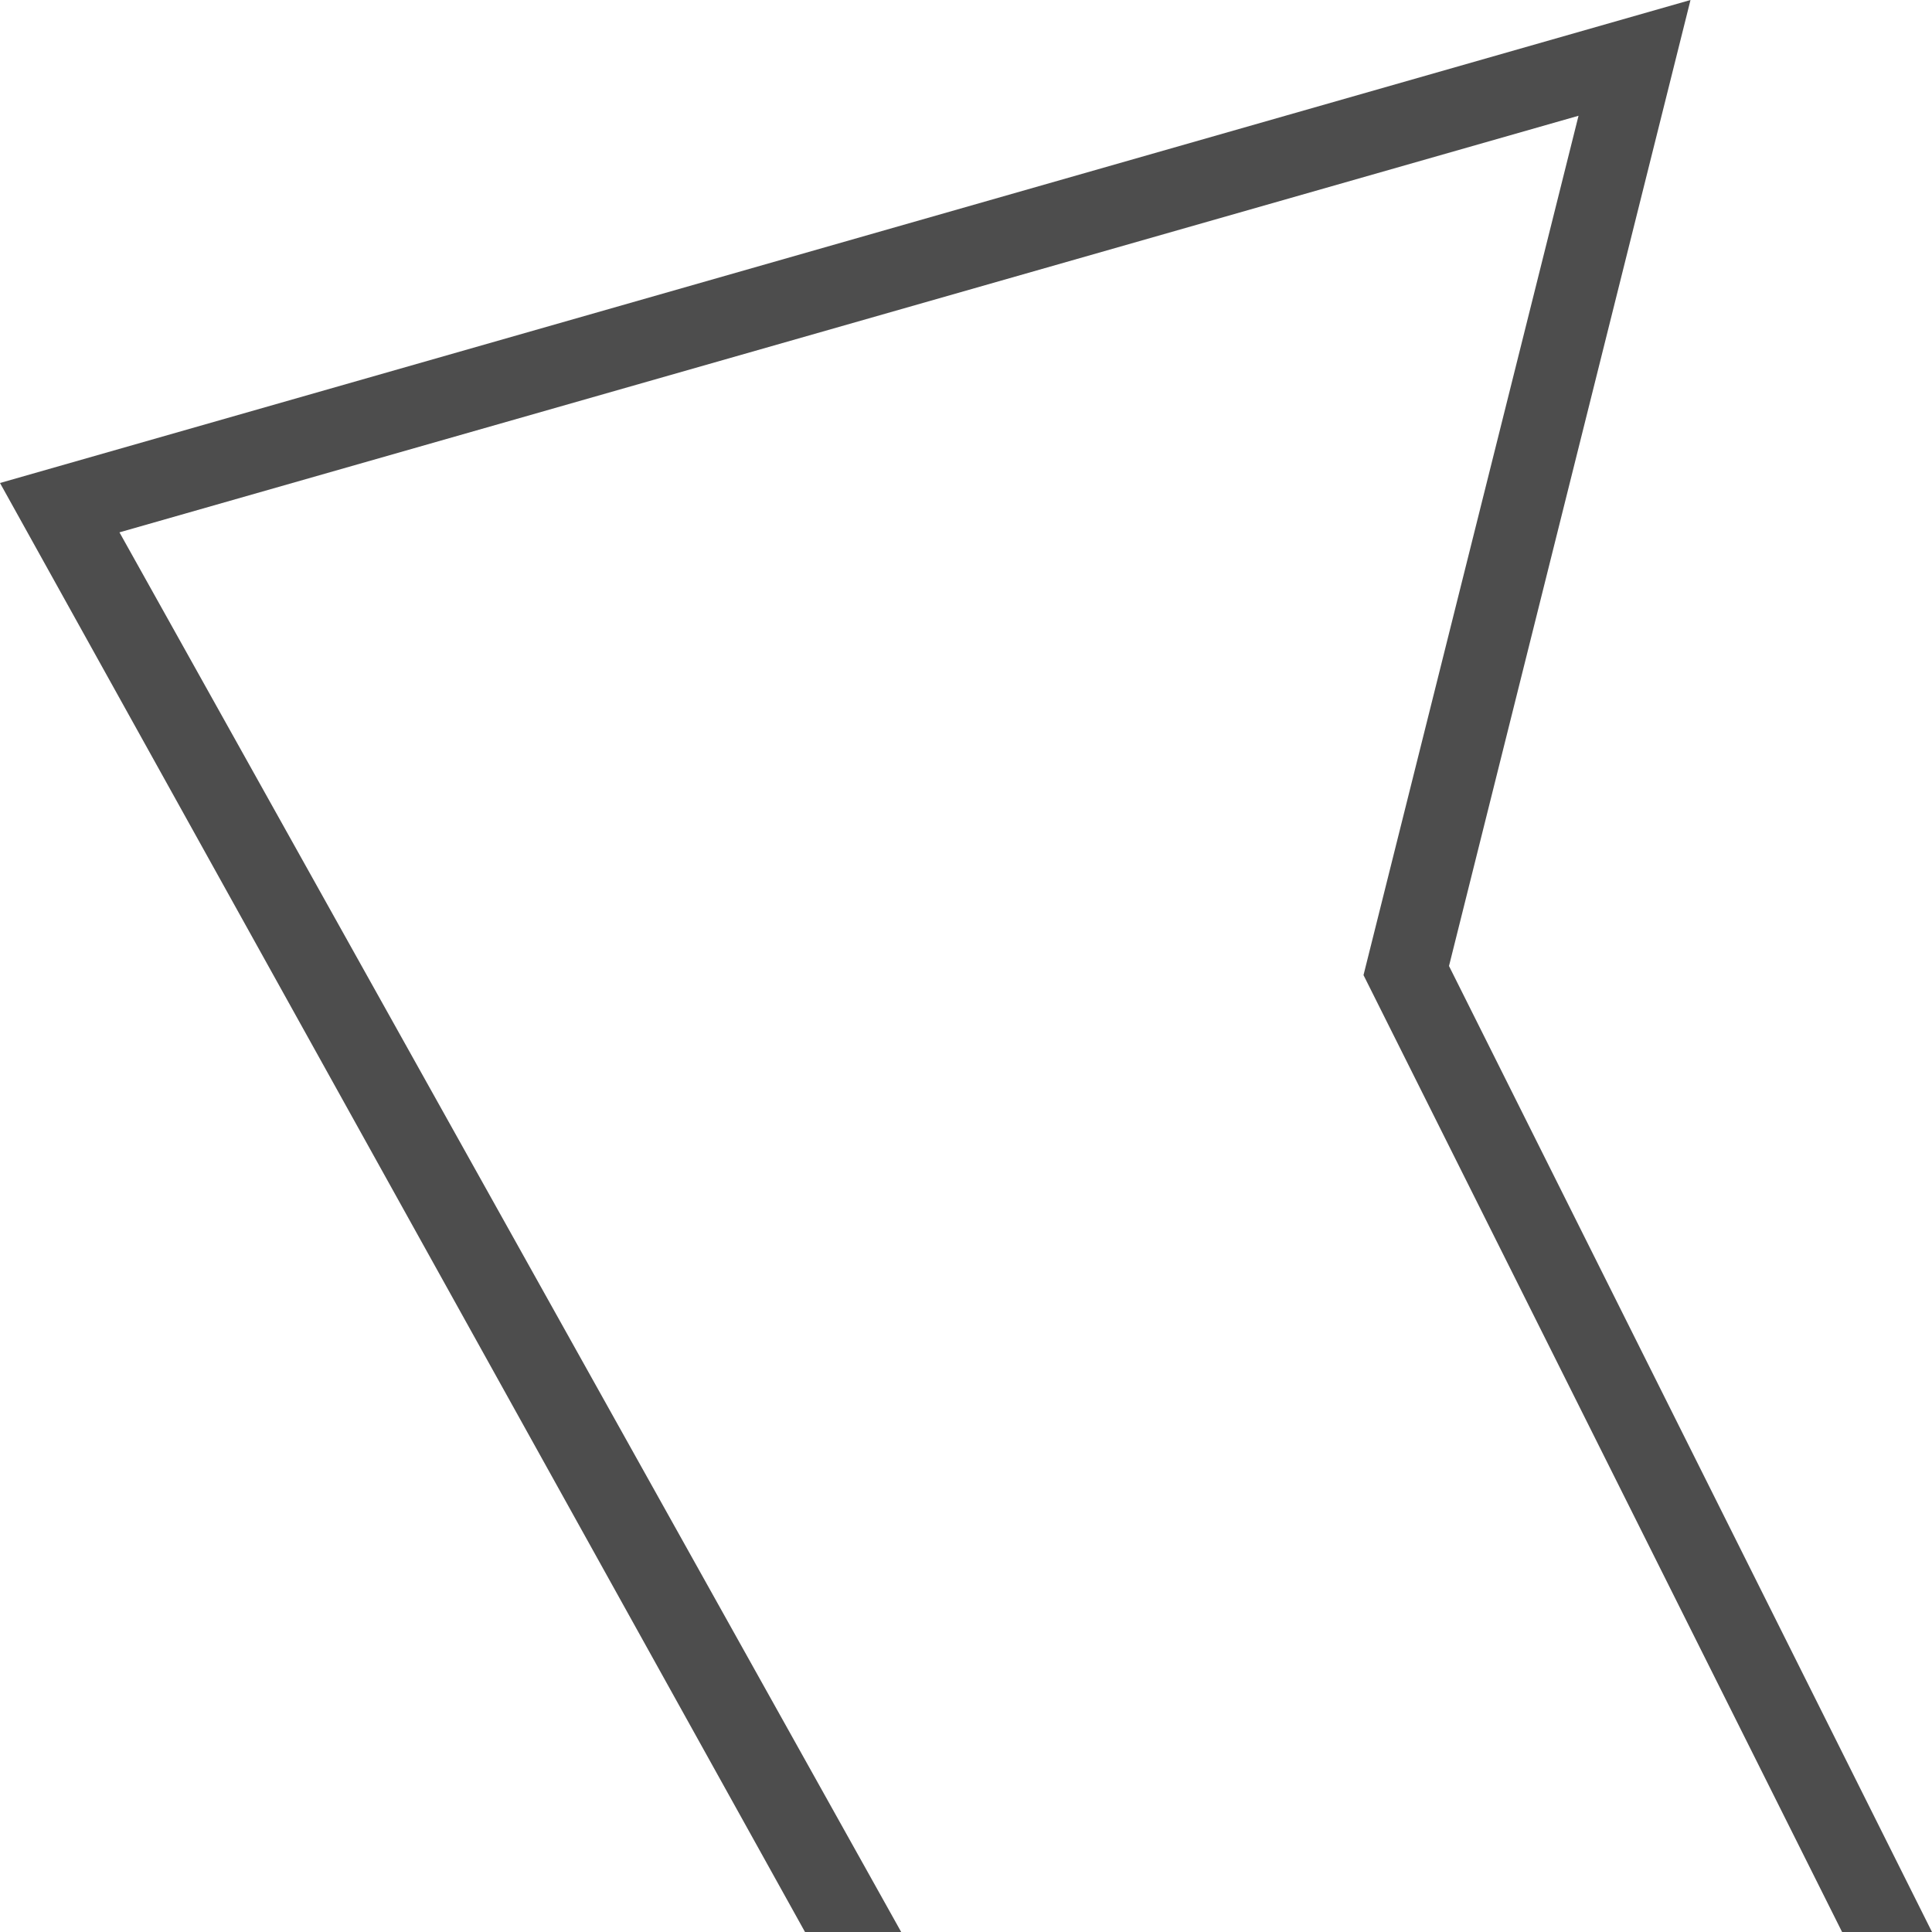 <?xml version="1.0" encoding="UTF-8"?>
<svg xmlns="http://www.w3.org/2000/svg" xmlns:xlink="http://www.w3.org/1999/xlink" width="24pt" height="24pt" viewBox="0 0 24 24" version="1.1">
<g id="surface1">
<path style=" stroke:none;fill-rule:nonzero;fill:rgb(30.196%,30.196%,30.196%);fill-opacity:1;" d="M 21 0 L 0 6 L 10 24 L 11.195 24 L 1.484 6.613 L 19.609 1.438 L 16.938 12.113 L 22.883 24 L 24 24 L 18 12 Z M 21 0 "/>
</g>
</svg>
